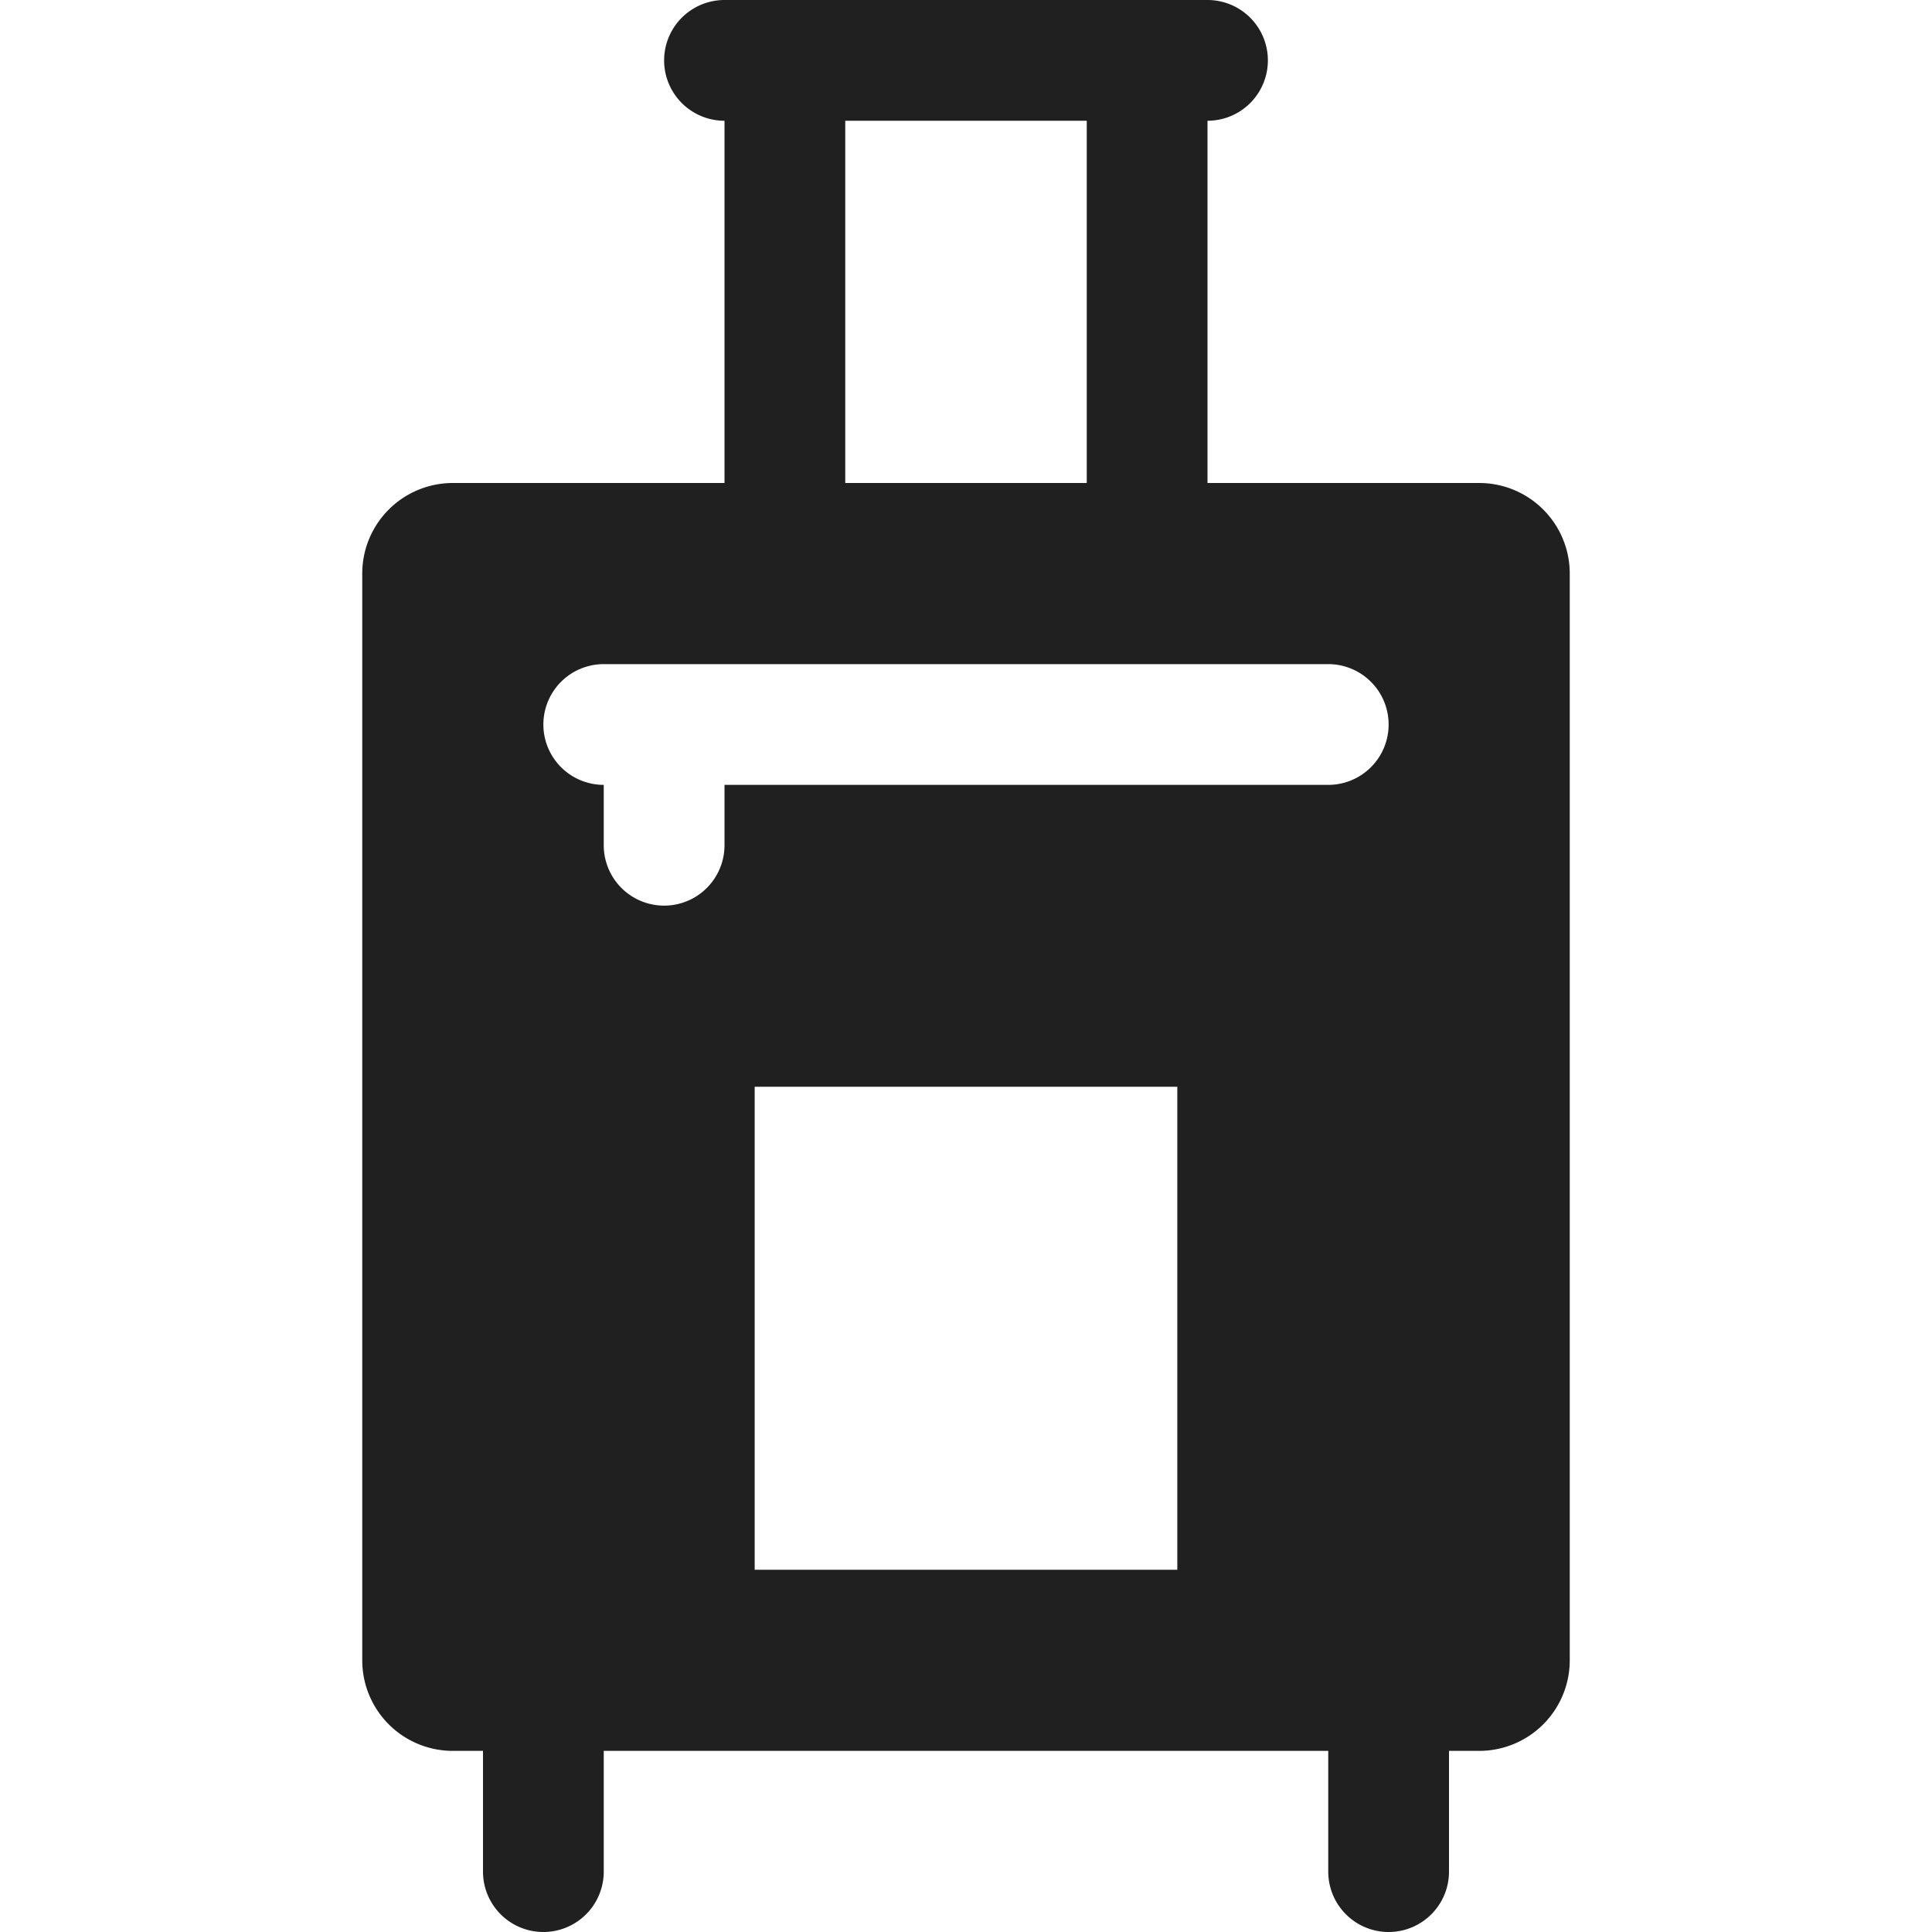 <svg xmlns="http://www.w3.org/2000/svg" viewBox="0 0 64 64" aria-labelledby="title" aria-describedby="desc"><path data-name="layer1" d="M49 16h-9V4a2 2 0 0 0 0-4H24a2 2 0 0 0 0 4v12h-9a3 3 0 0 0-3 3v36a3 3 0 0 0 3 3h1v4a2 2 0 1 0 4 0v-4h24v4a2 2 0 1 0 4 0v-4h1a3 3 0 0 0 3-3V19a3 3 0 0 0-3-3zM28 4h8v12h-8zm11 48H25V36h14zm5-26H24v2a2 2 0 1 1-4 0v-2a2 2 0 0 1 0-4h24a2 2 0 0 1 0 4z" fill="#202020"/></svg>